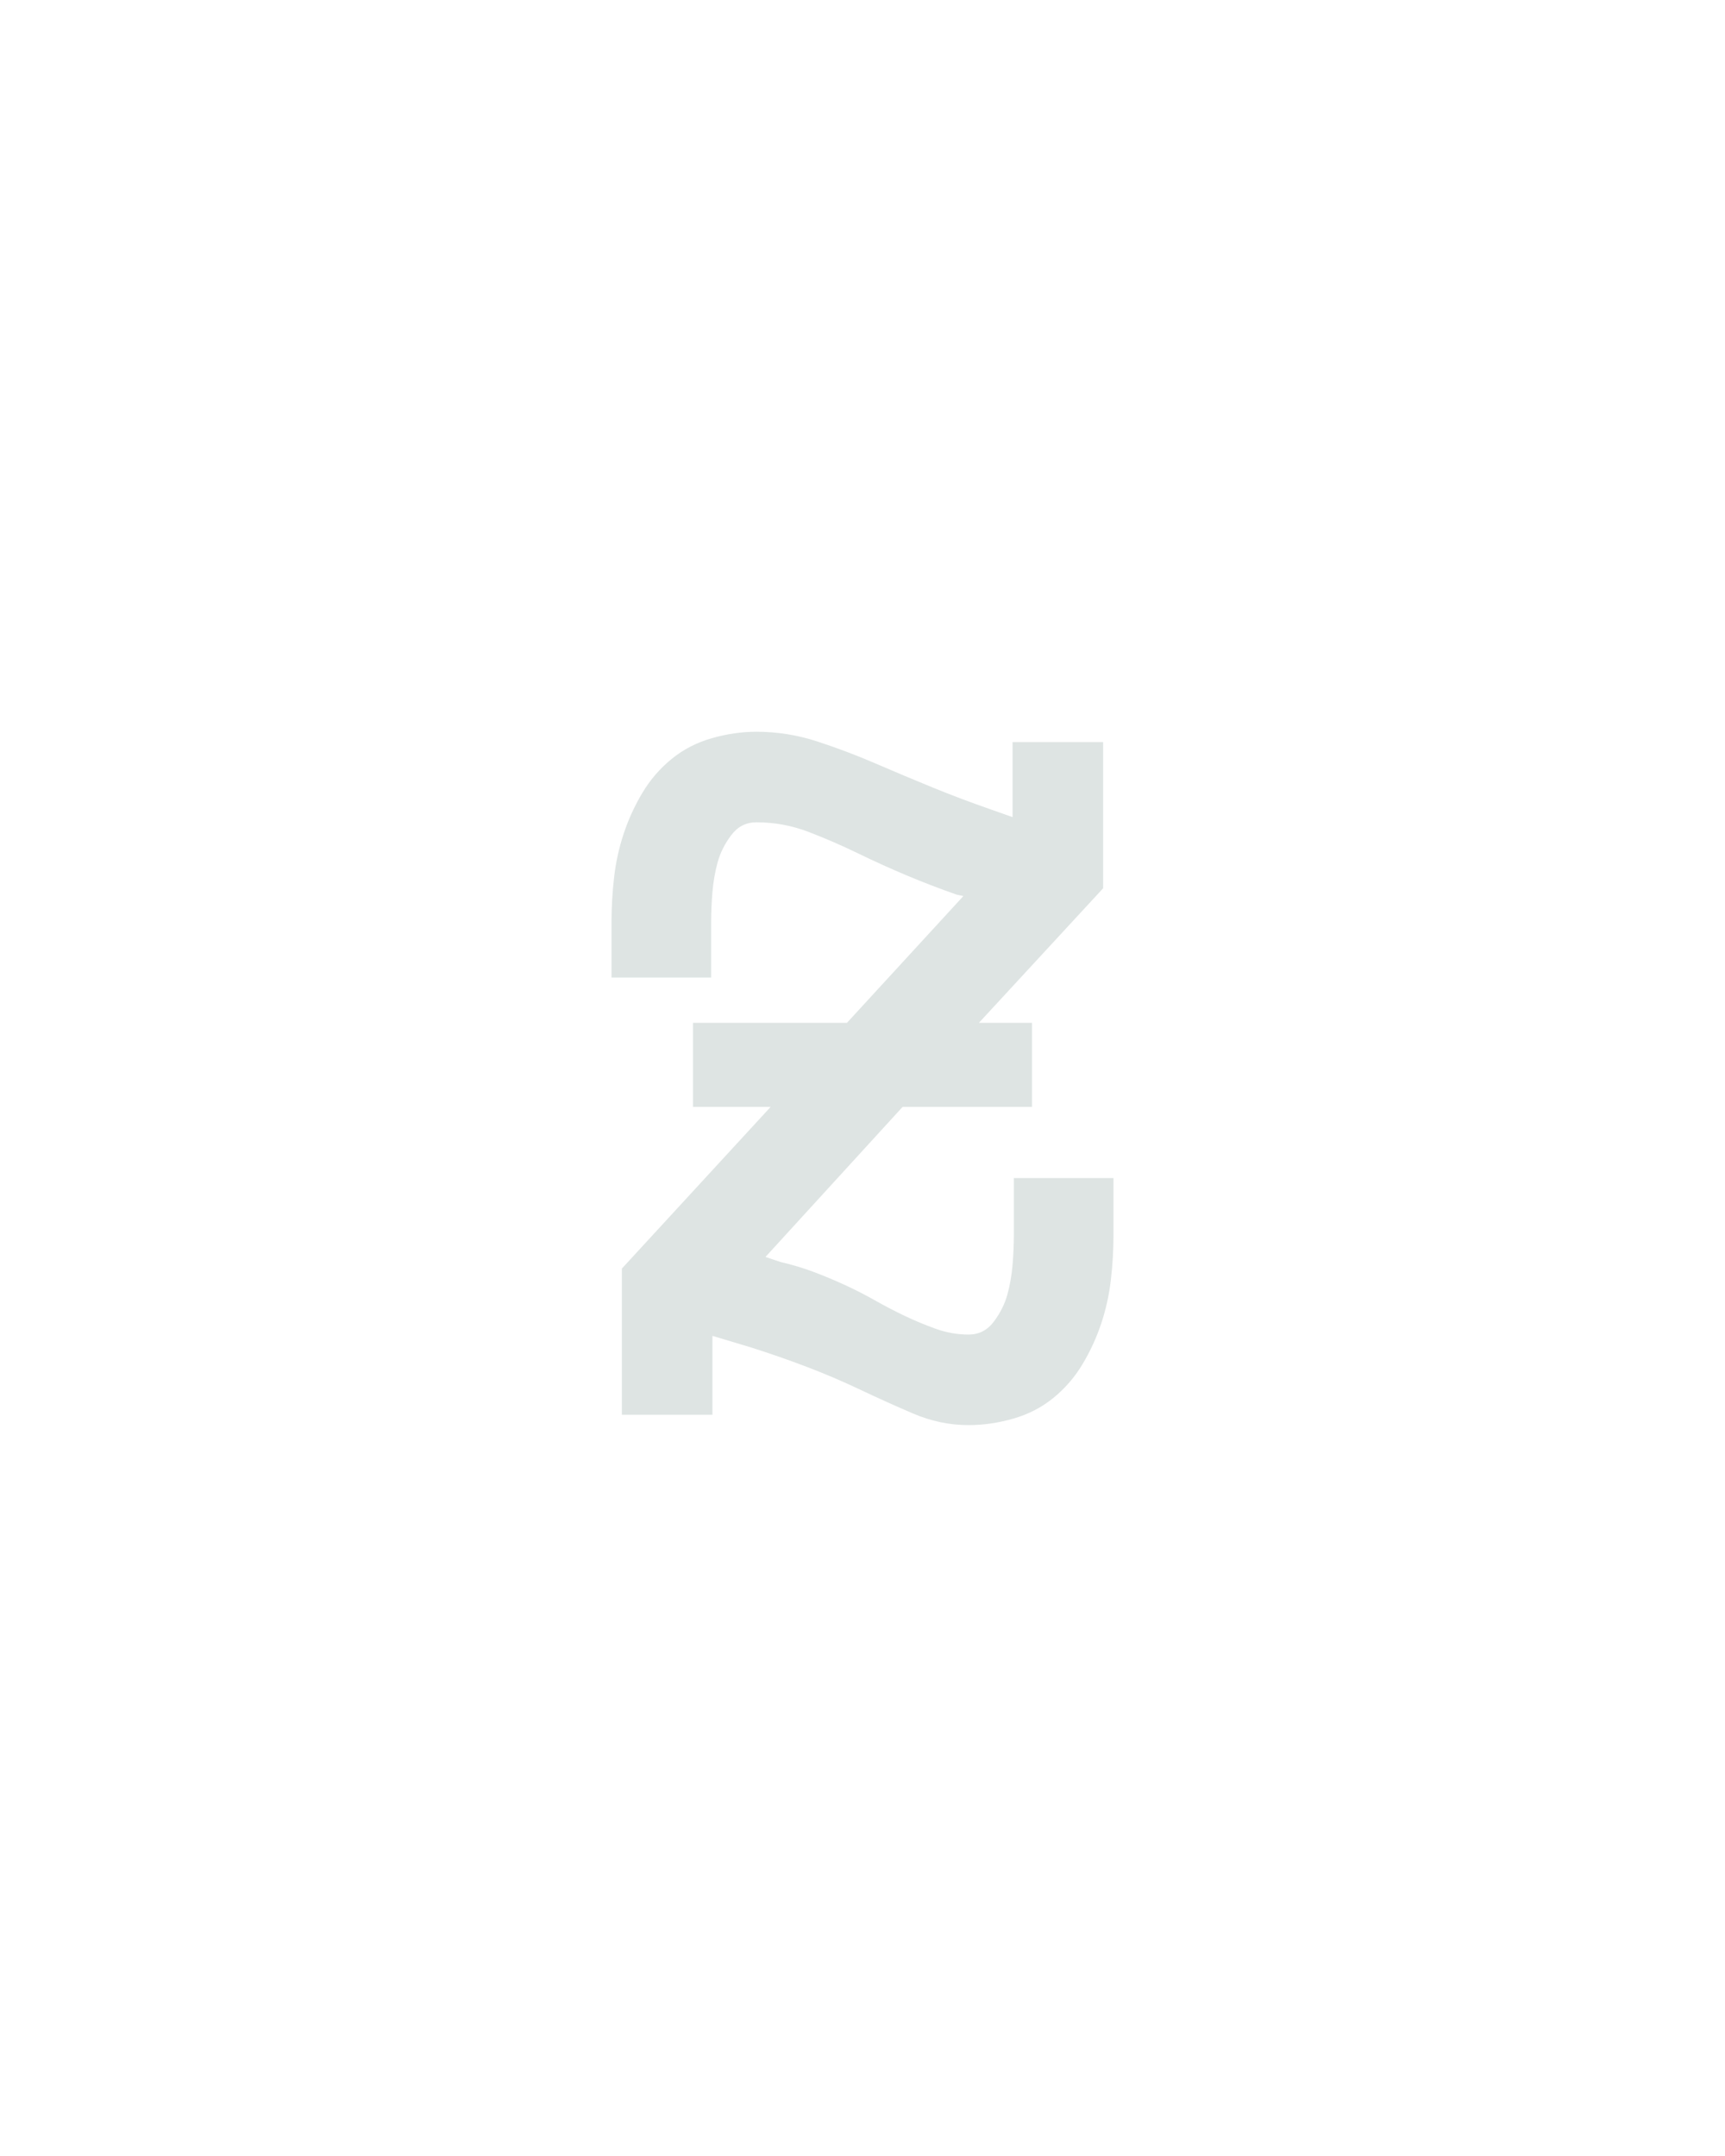 <?xml version="1.0" encoding="UTF-8" standalone="no"?>
<svg xmlns="http://www.w3.org/2000/svg" height="160" viewBox="0 0 128 160" width="128"><defs><path d="M 332 8 Q 310 8 289 -1 Q 268 -10 248 -19.5 Q 228 -29 207 -37 Q 186 -45 164 -52 L 134 -61 L 134 0 L 64 0 L 64 -113 L 179 -238 L 119 -238 L 119 -303 L 238 -303 L 328 -401 L 323 -402 Q 303 -409 284 -417 Q 265 -425 246.5 -434 Q 228 -443 208.5 -450.5 Q 189 -458 168 -458 Q 156 -458 148.5 -448 Q 141 -438 138 -427 Q 135 -416 134 -404 Q 133 -392 133 -381 L 133 -338 L 56 -338 L 56 -381 Q 56 -398 58 -415.5 Q 60 -433 65.5 -449.5 Q 71 -466 80 -481 Q 89 -496 102.5 -507 Q 116 -518 133.5 -523 Q 151 -528 168 -528 Q 192 -528 215 -520.5 Q 238 -513 260 -503.5 Q 282 -494 304 -485 Q 326 -476 349 -468 L 366 -462 L 366 -520 L 436 -520 L 436 -407 L 340 -303 L 381 -303 L 381 -238 L 281 -238 L 175 -122 L 187 -118 Q 200 -115 212 -110.5 Q 224 -106 236 -100.5 Q 248 -95 259.5 -88.5 Q 271 -82 282.5 -76.5 Q 294 -71 306.5 -66.5 Q 319 -62 332 -62 Q 344 -62 351.5 -72 Q 359 -82 362 -93 Q 365 -104 366 -116 Q 367 -128 367 -139 L 367 -183 L 444 -183 L 444 -139 Q 444 -122 442 -104.5 Q 440 -87 434.5 -70.5 Q 429 -54 420 -39 Q 411 -24 397.5 -13 Q 384 -2 366.5 3 Q 349 8 332 8 Z " id="path1"/></defs><g><g data-source-text="z" fill="#dee4e3" transform="translate(40 104.992) rotate(0) scale(0.096)"><use href="#path1" transform="translate(0 0)"/></g></g></svg>